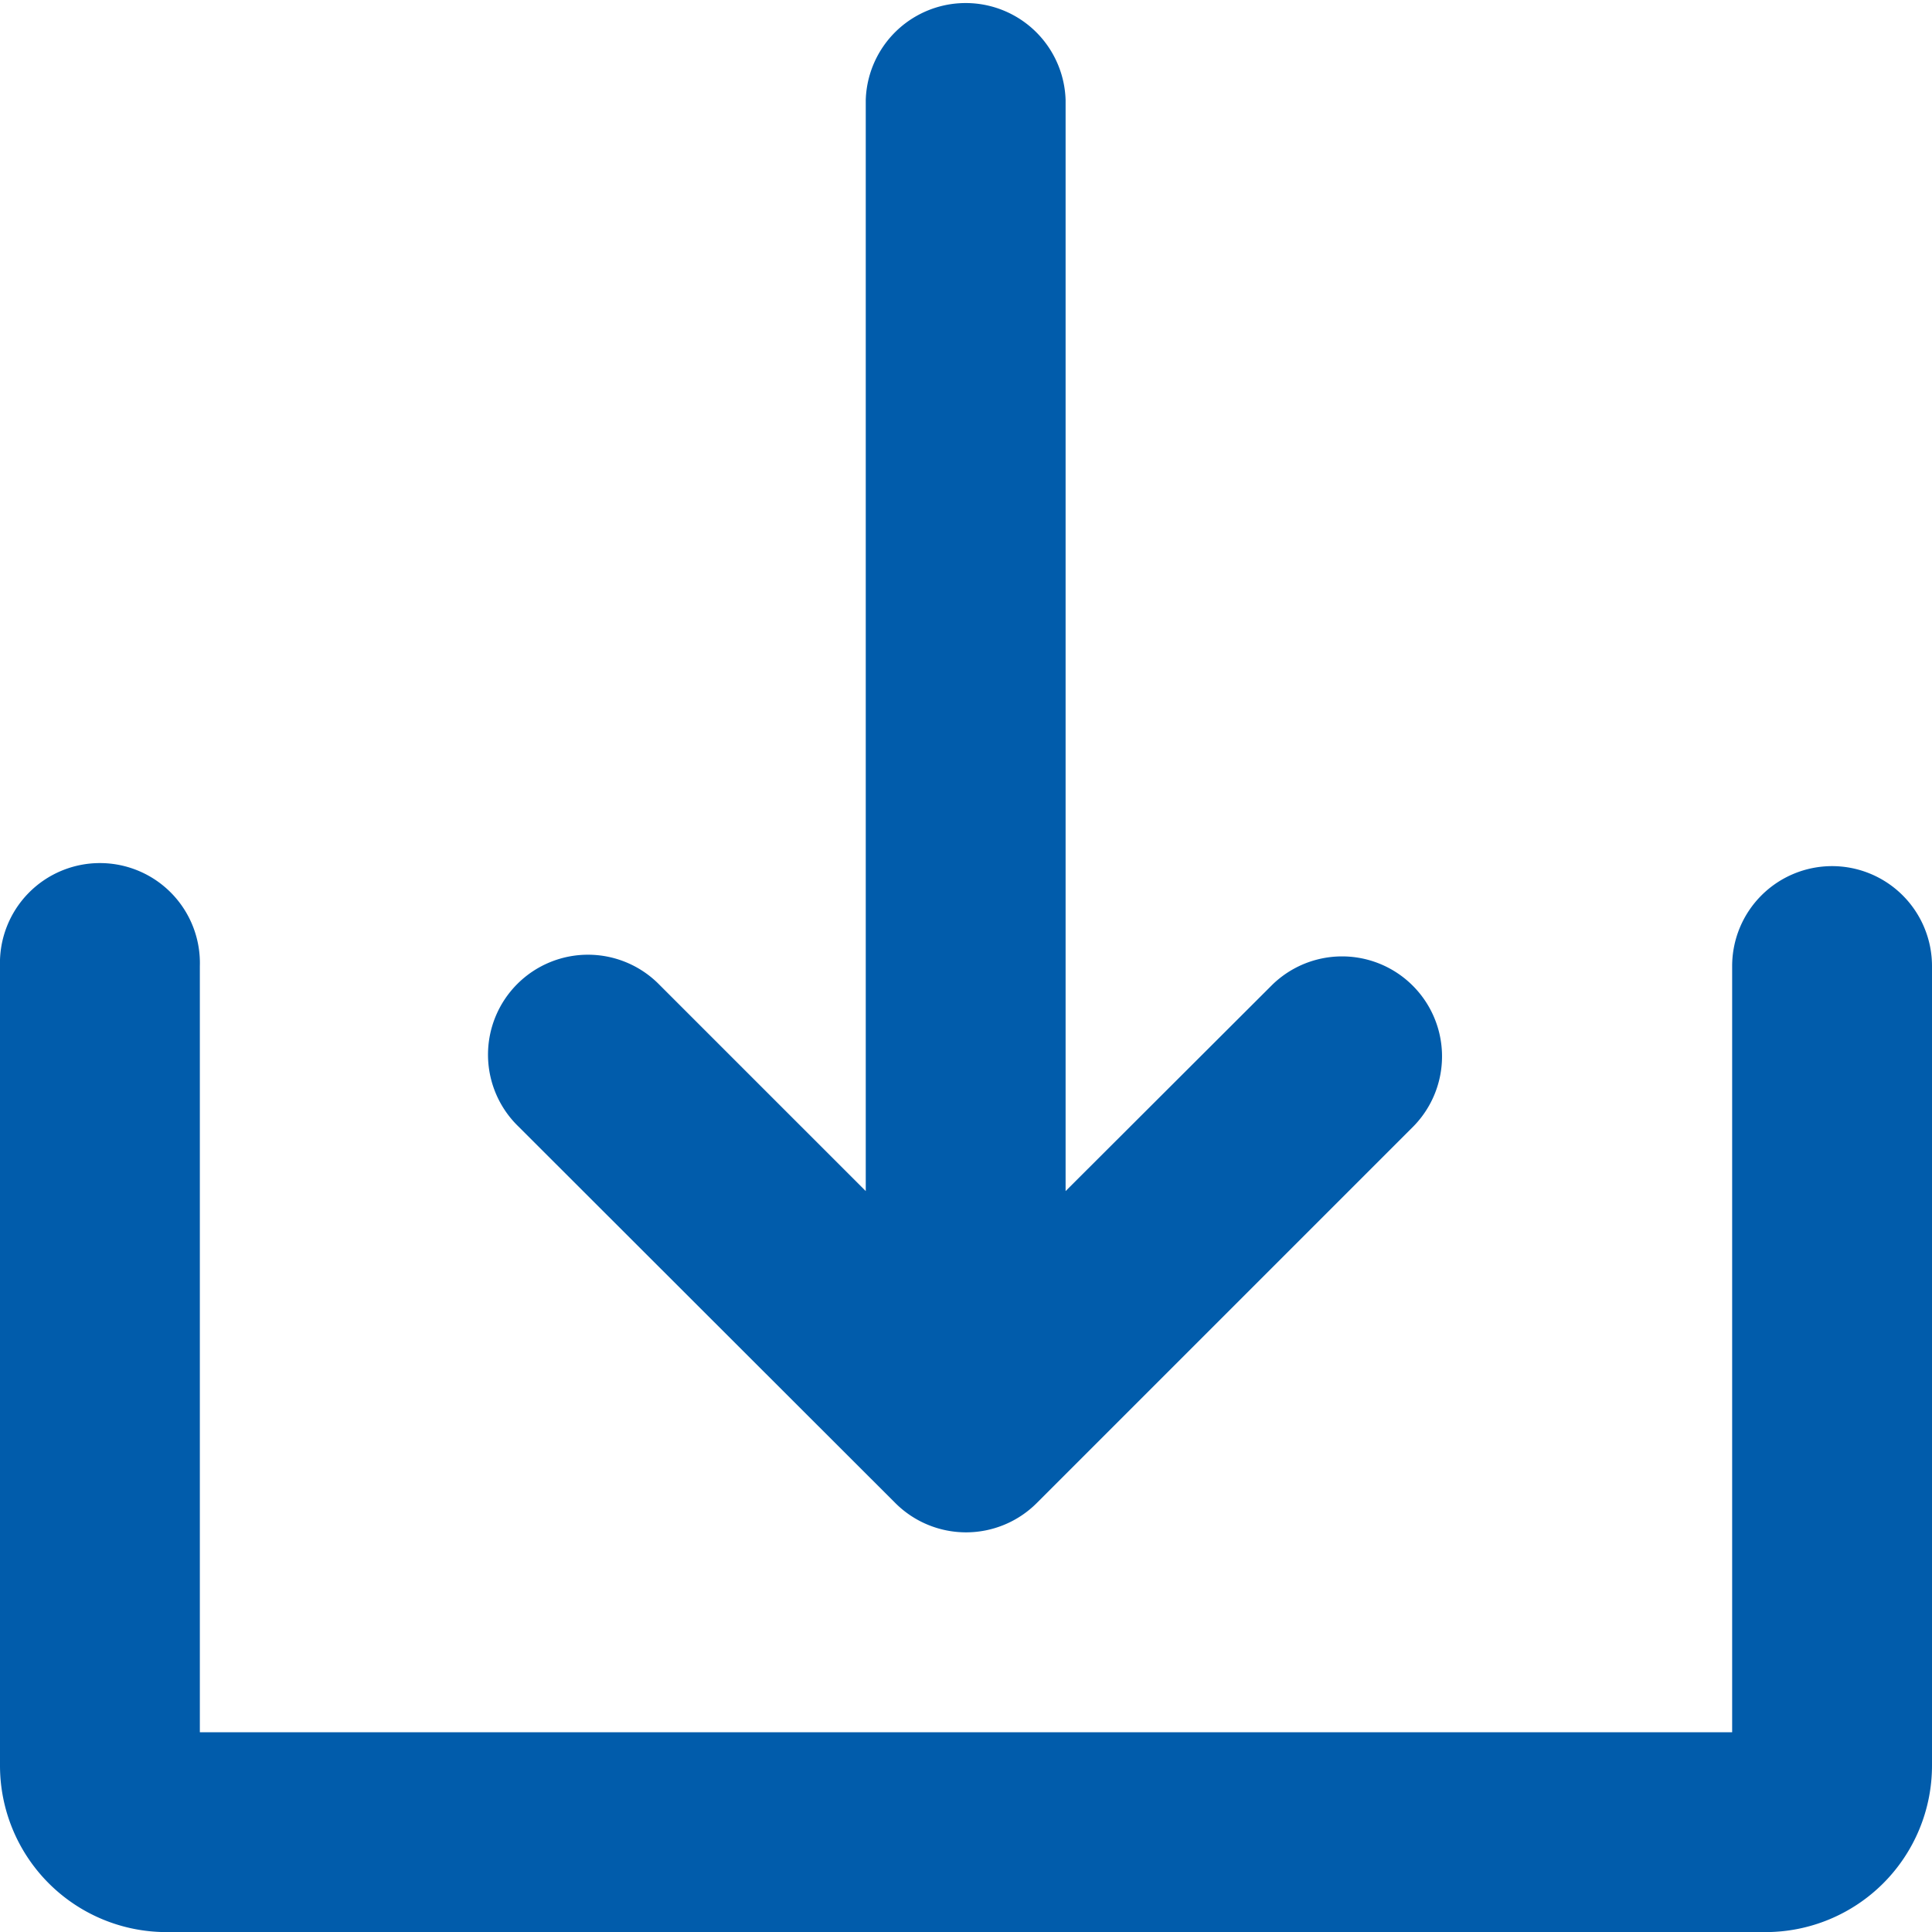 <svg xmlns="http://www.w3.org/2000/svg" width="20.814" height="20.814" viewBox="0 0 20.814 20.814"><defs><style>.a{fill:#015cab;}</style></defs><path class="a" d="M145.866,40.193a1.077,1.077,0,0,0,1.523,0l4.06-4.06a1.077,1.077,0,0,0-1.523-1.523L147.7,36.832V25.077a1.077,1.077,0,0,0-2.153,0V36.832l-2.222-2.222a1.077,1.077,0,1,0-1.523,1.523Z" transform="translate(-136.22 -24)"/><path class="a" d="M43.738,232a1.077,1.077,0,0,0-1.077,1.077v8.254H26.153v-8.254a1.077,1.077,0,1,0-2.153,0v8.613a1.794,1.794,0,0,0,1.794,1.794H43.02a1.794,1.794,0,0,0,1.794-1.794v-8.613A1.077,1.077,0,0,0,43.738,232Z" transform="translate(-24 -222.669)"/></svg>